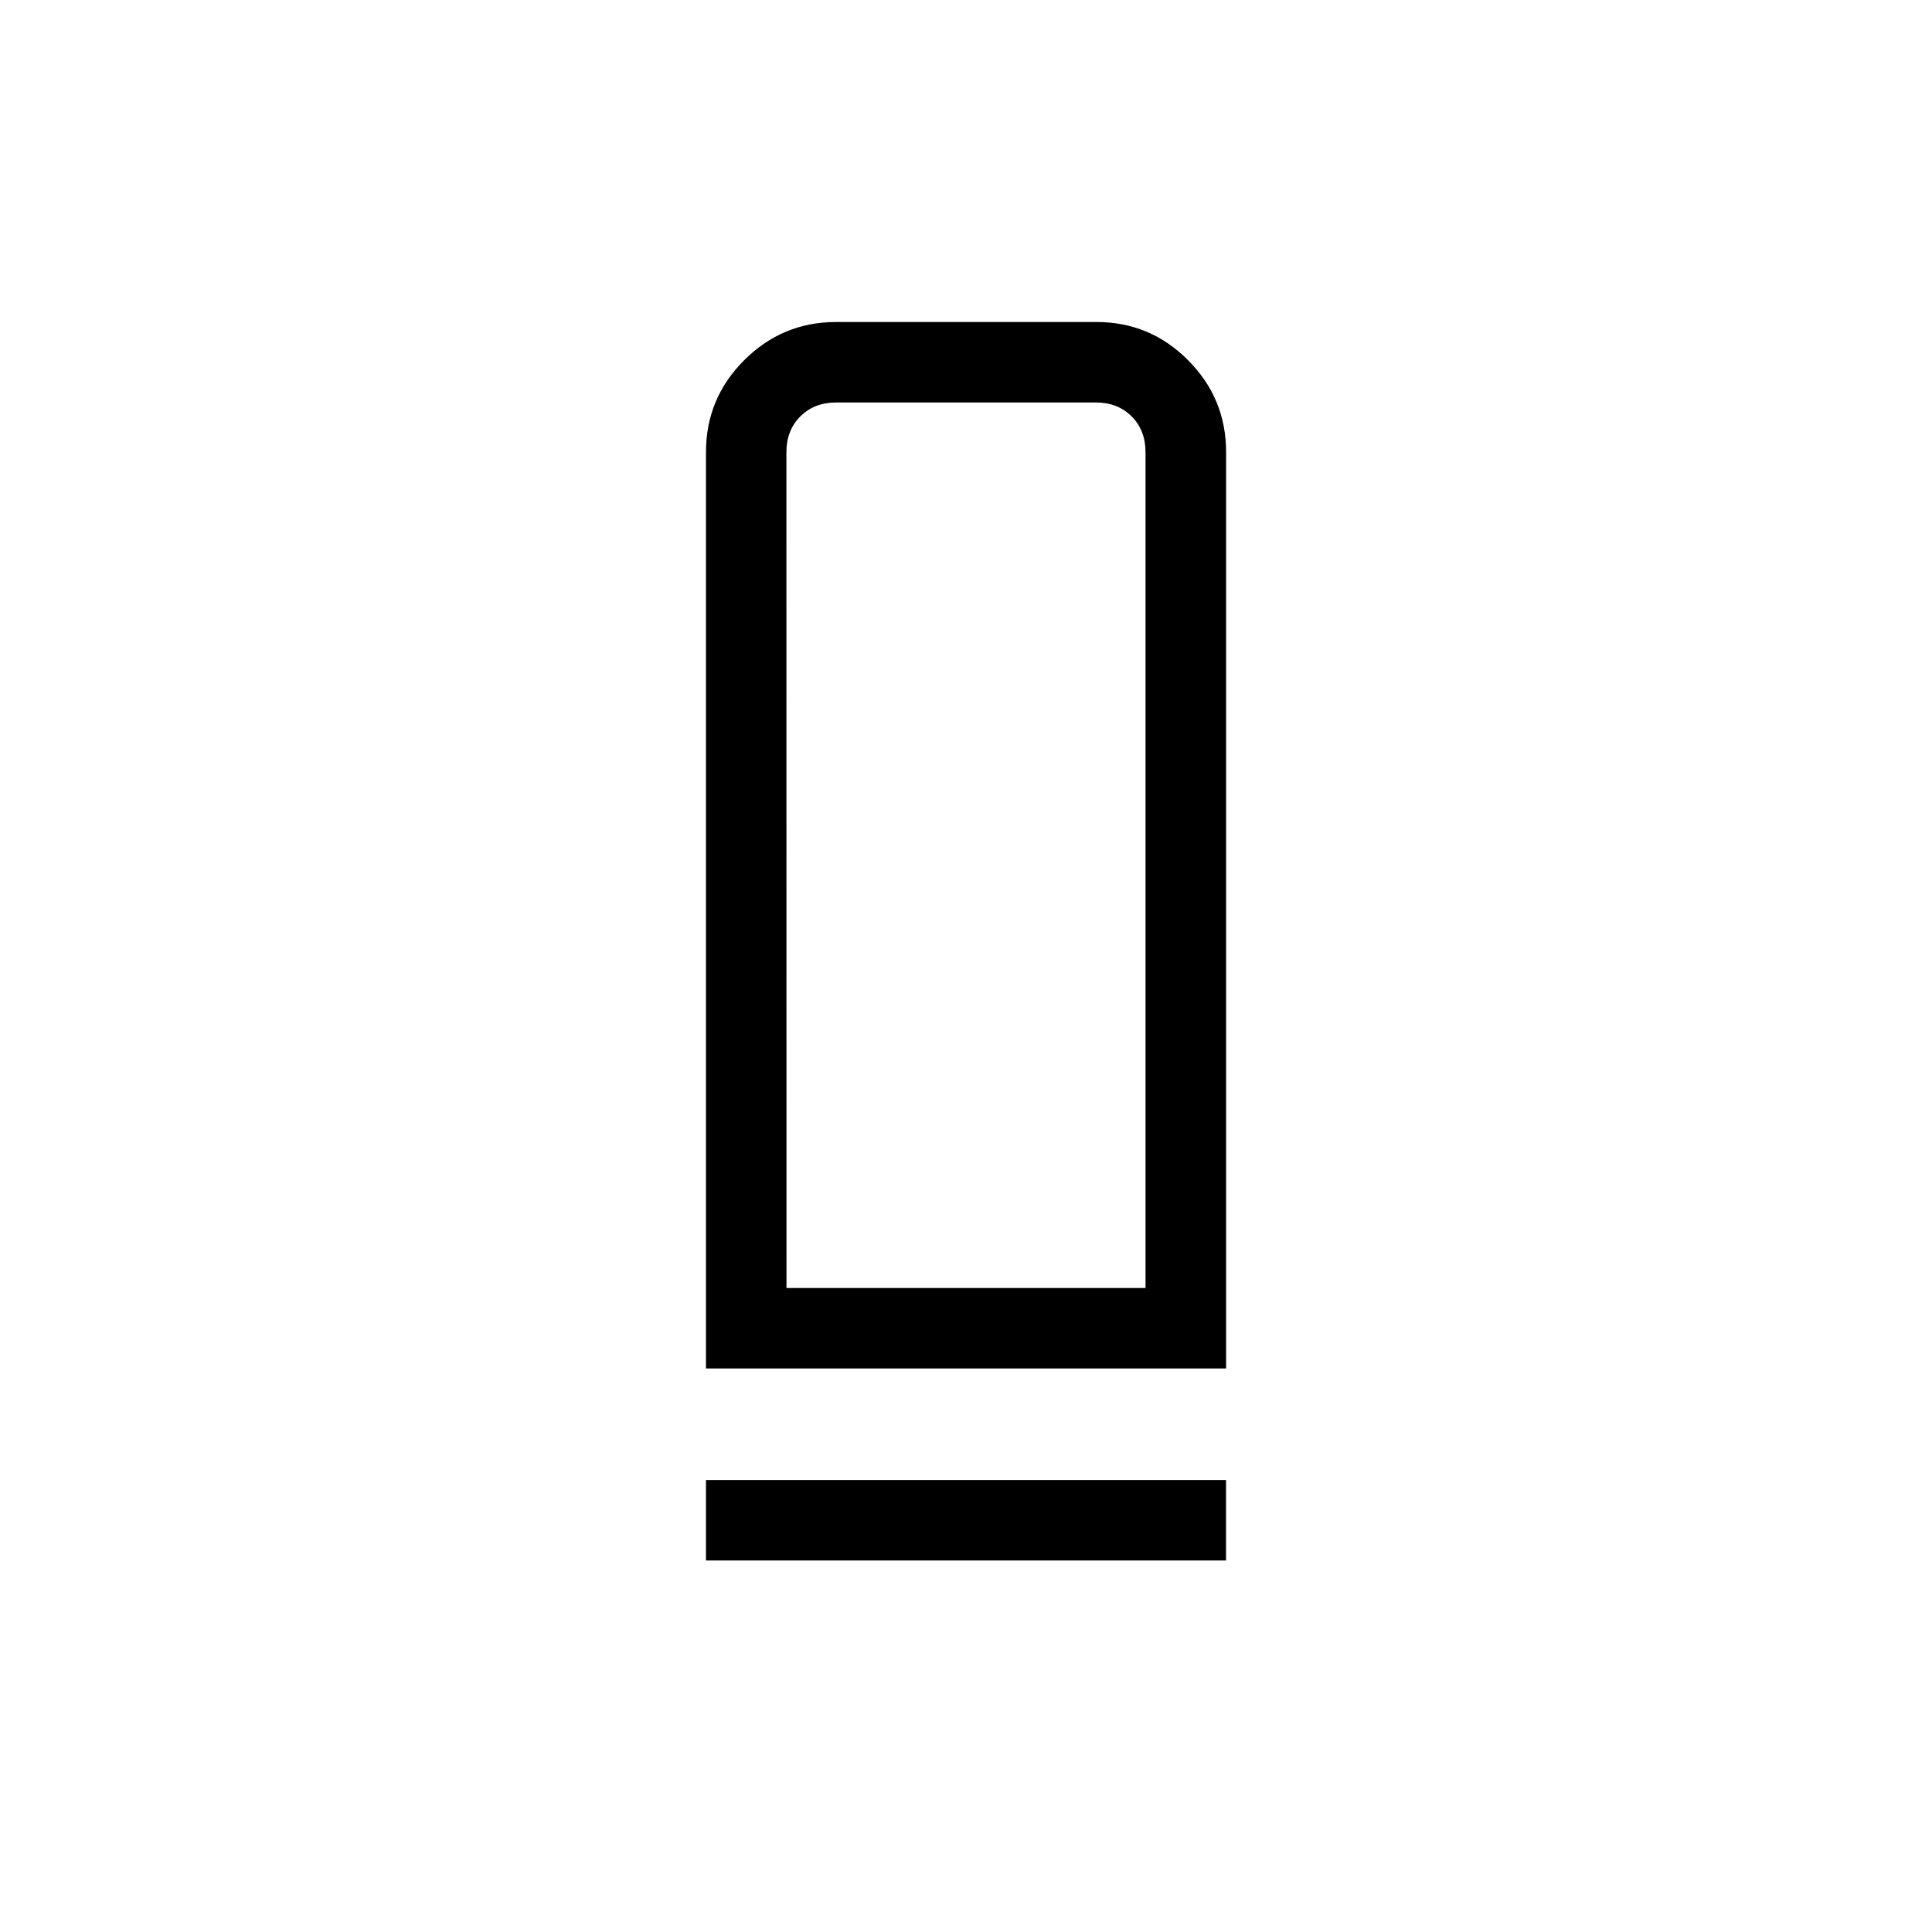 <svg xmlns="http://www.w3.org/2000/svg" xmlns:xlink="http://www.w3.org/1999/xlink" width="24" height="24" viewBox="0 0 24 24"><path fill="currentColor" d="M8.77 17V5.616q0-.667.474-1.141Q9.72 4 10.386 4h3.234q.667 0 1.139.475q.472.474.472 1.14V17zm1-1h4.46V5.616q0-.27-.172-.443Q13.885 5 13.616 5h-3.231q-.27 0-.443.173t-.173.443zm-1 3.385v-1h6.46v1zm1-3.385h4.46z"/></svg>